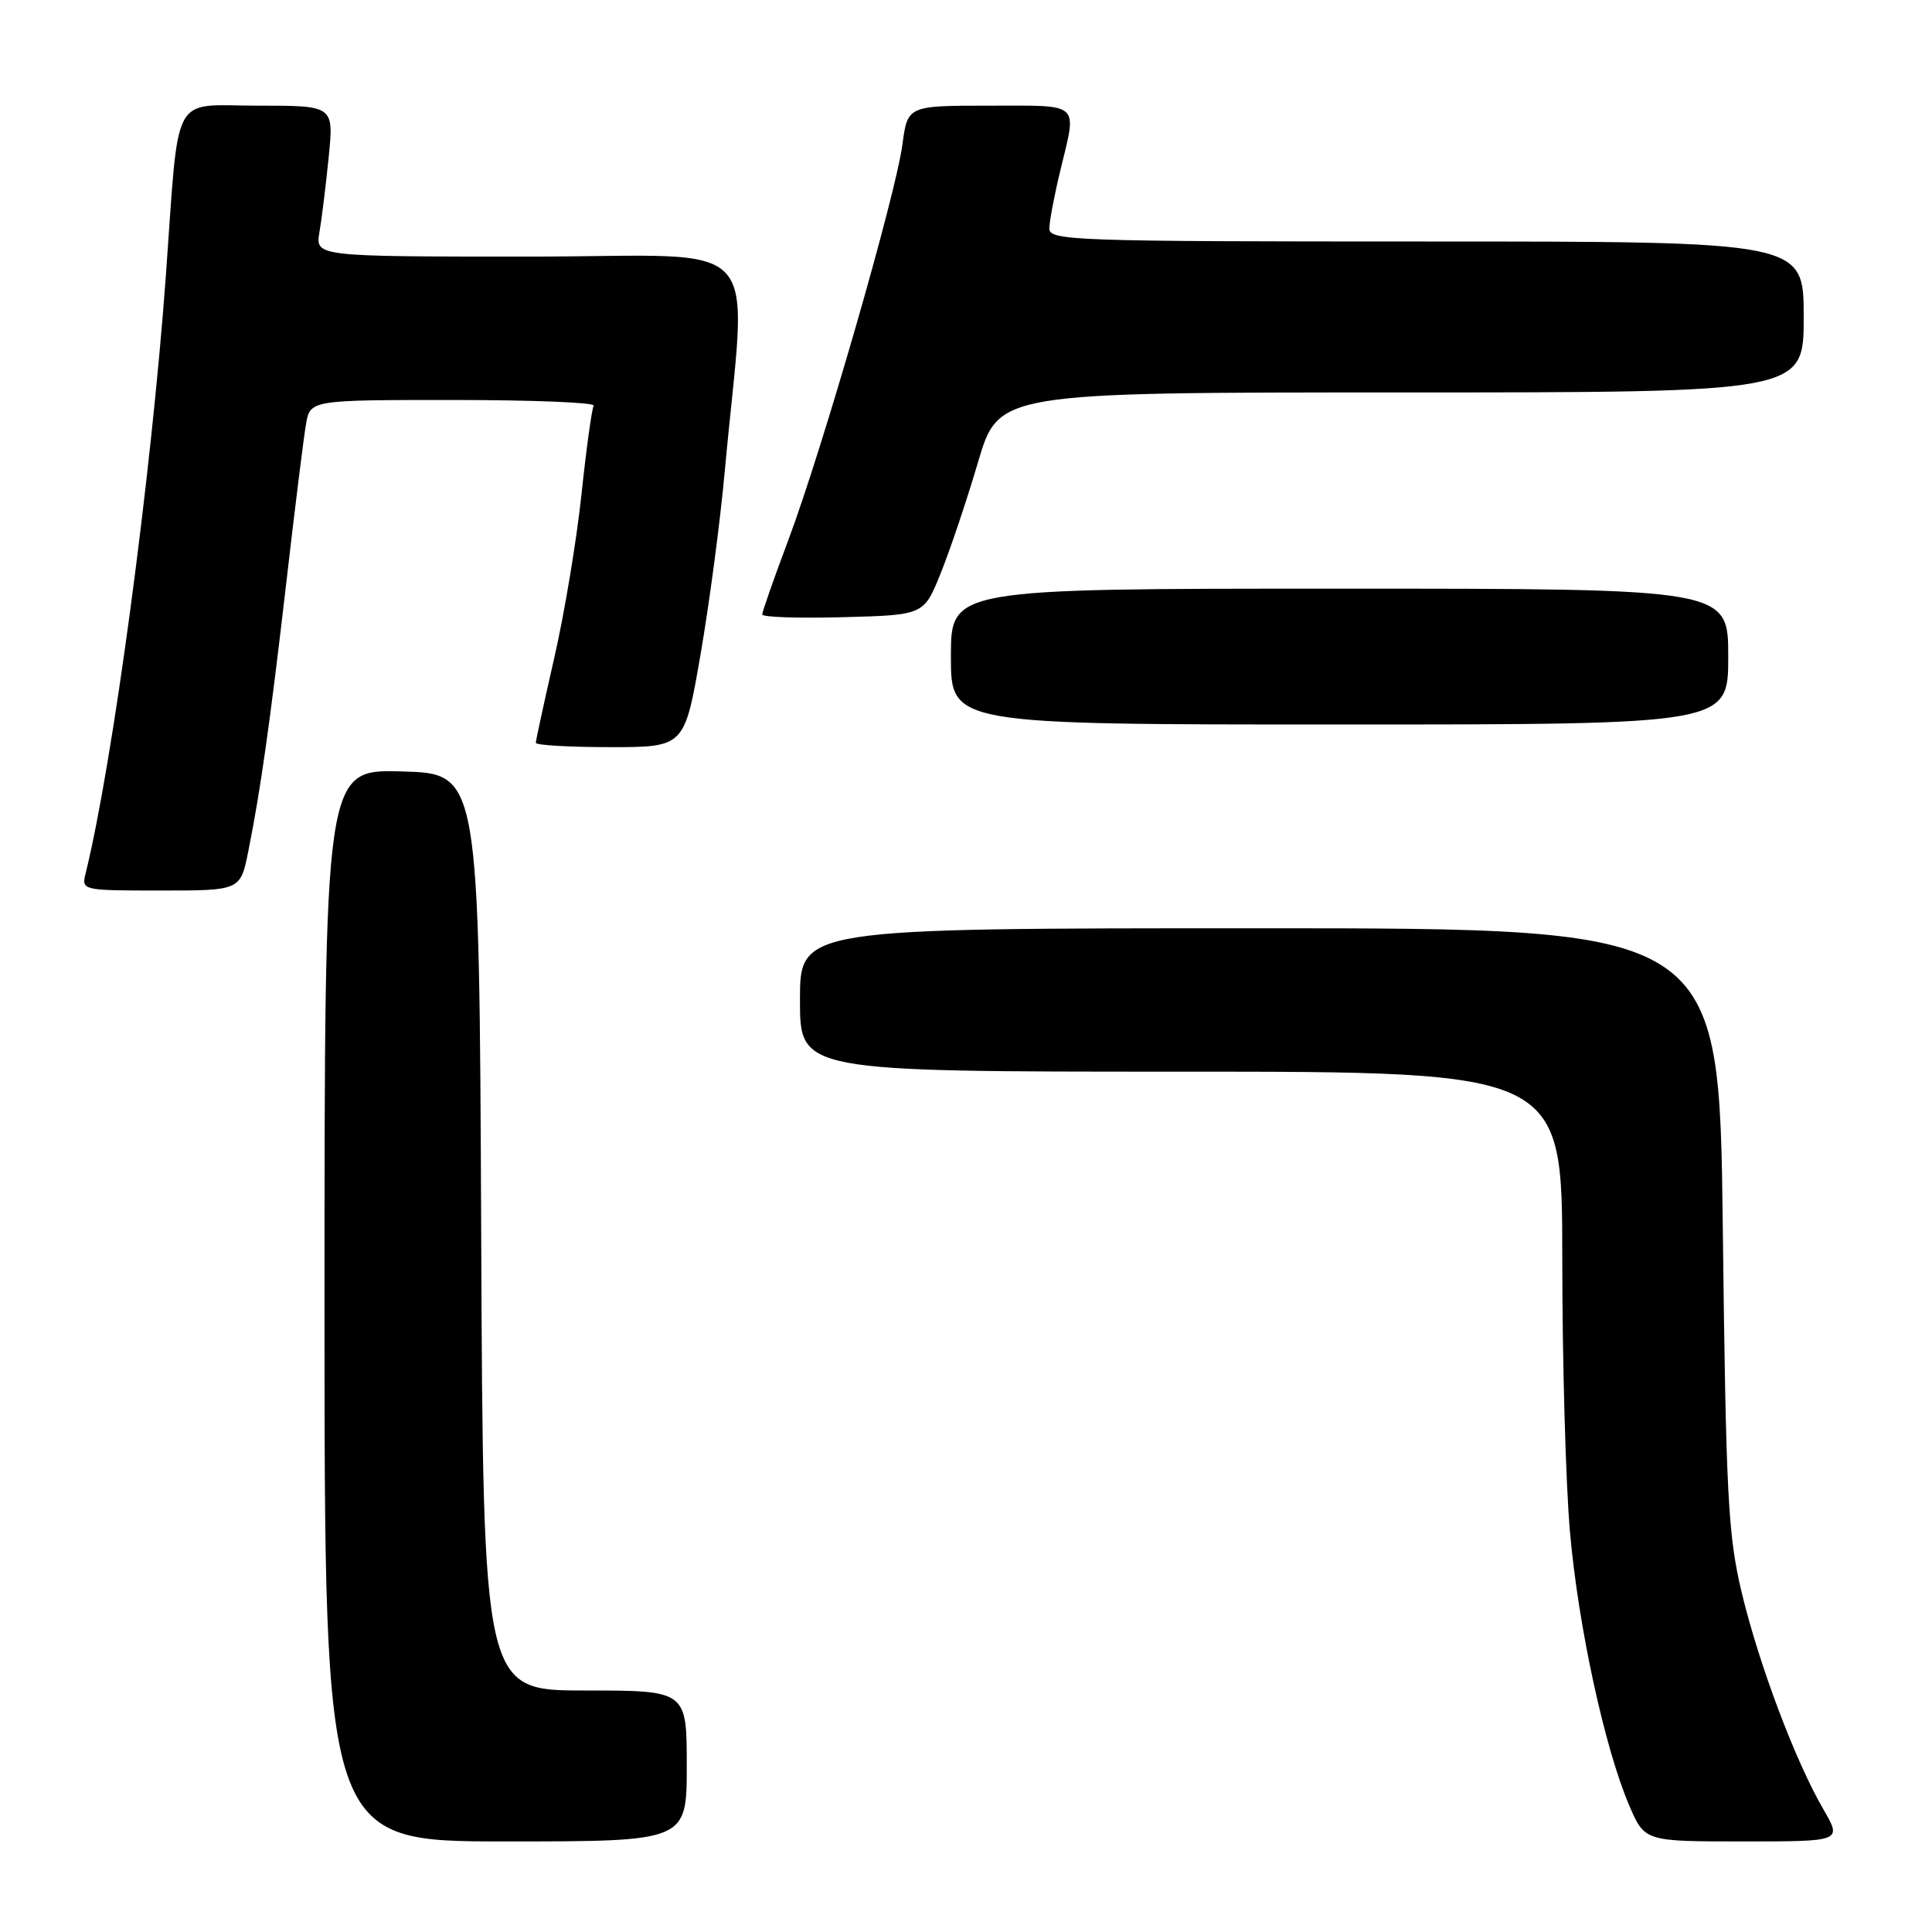 <?xml version="1.0" encoding="UTF-8" standalone="no"?>
<!DOCTYPE svg PUBLIC "-//W3C//DTD SVG 1.1//EN" "http://www.w3.org/Graphics/SVG/1.1/DTD/svg11.dtd" >
<svg xmlns="http://www.w3.org/2000/svg" xmlns:xlink="http://www.w3.org/1999/xlink" version="1.1" viewBox="0 0 256 256">
 <g >
 <path fill="currentColor"
d=" M 91.00 234.00 C 91.00 224.00 91.00 224.00 77.51 224.00 C 64.02 224.00 64.02 224.00 63.76 163.25 C 63.50 102.50 63.50 102.50 53.25 102.22 C 43.00 101.93 43.00 101.93 43.00 172.97 C 43.00 244.00 43.00 244.00 67.00 244.00 C 91.00 244.00 91.00 244.00 91.00 234.00 Z  M 241.61 239.75 C 237.88 233.33 233.06 220.52 230.78 211.00 C 228.97 203.41 228.70 198.23 228.28 162.75 C 227.81 123.00 227.81 123.00 166.90 123.00 C 106.00 123.00 106.00 123.00 106.00 132.50 C 106.00 142.00 106.00 142.00 156.50 142.00 C 207.00 142.00 207.00 142.00 207.01 166.75 C 207.01 180.36 207.47 196.68 208.03 203.00 C 209.12 215.47 212.64 231.69 215.89 239.25 C 217.93 244.00 217.93 244.00 231.01 244.00 C 244.08 244.00 244.08 244.00 241.61 239.75 Z  M 32.91 112.75 C 34.55 104.53 35.77 95.90 37.96 77.00 C 39.07 67.38 40.23 58.04 40.54 56.25 C 41.09 53.00 41.09 53.00 60.10 53.00 C 70.56 53.00 78.91 53.34 78.67 53.75 C 78.42 54.16 77.69 59.45 77.05 65.50 C 76.41 71.55 74.79 81.30 73.44 87.18 C 72.10 93.05 71.00 98.11 71.00 98.43 C 71.00 98.74 75.43 99.00 80.85 99.00 C 90.70 99.00 90.70 99.00 92.82 86.75 C 93.99 80.01 95.43 69.10 96.03 62.50 C 98.95 30.43 102.18 34.00 70.19 34.00 C 41.78 34.00 41.78 34.00 42.33 30.75 C 42.64 28.96 43.19 24.46 43.56 20.75 C 44.23 14.00 44.23 14.00 34.20 14.00 C 22.52 14.00 23.78 11.68 21.98 36.50 C 20.04 63.20 14.93 101.23 11.34 115.75 C 10.79 117.98 10.89 118.00 21.32 118.00 C 31.86 118.00 31.86 118.00 32.91 112.75 Z  M 229.00 87.00 C 229.00 78.00 229.00 78.00 177.50 78.00 C 126.00 78.00 126.00 78.00 126.00 87.00 C 126.00 96.00 126.00 96.00 177.50 96.00 C 229.00 96.00 229.00 96.00 229.00 87.00 Z  M 124.63 76.00 C 125.86 72.97 128.09 66.34 129.59 61.25 C 132.32 52.00 132.32 52.00 185.66 52.00 C 239.00 52.00 239.00 52.00 239.00 42.00 C 239.00 32.00 239.00 32.00 189.00 32.00 C 142.03 32.00 139.00 31.89 139.04 30.25 C 139.06 29.29 139.72 25.80 140.52 22.50 C 142.71 13.43 143.34 14.00 131.13 14.00 C 120.26 14.00 120.26 14.00 119.57 19.18 C 118.69 25.83 108.99 59.45 104.48 71.50 C 102.56 76.60 101.00 81.07 101.00 81.42 C 101.00 81.78 105.82 81.94 111.70 81.78 C 122.41 81.50 122.41 81.50 124.63 76.00 Z "/>
</g>
</svg>